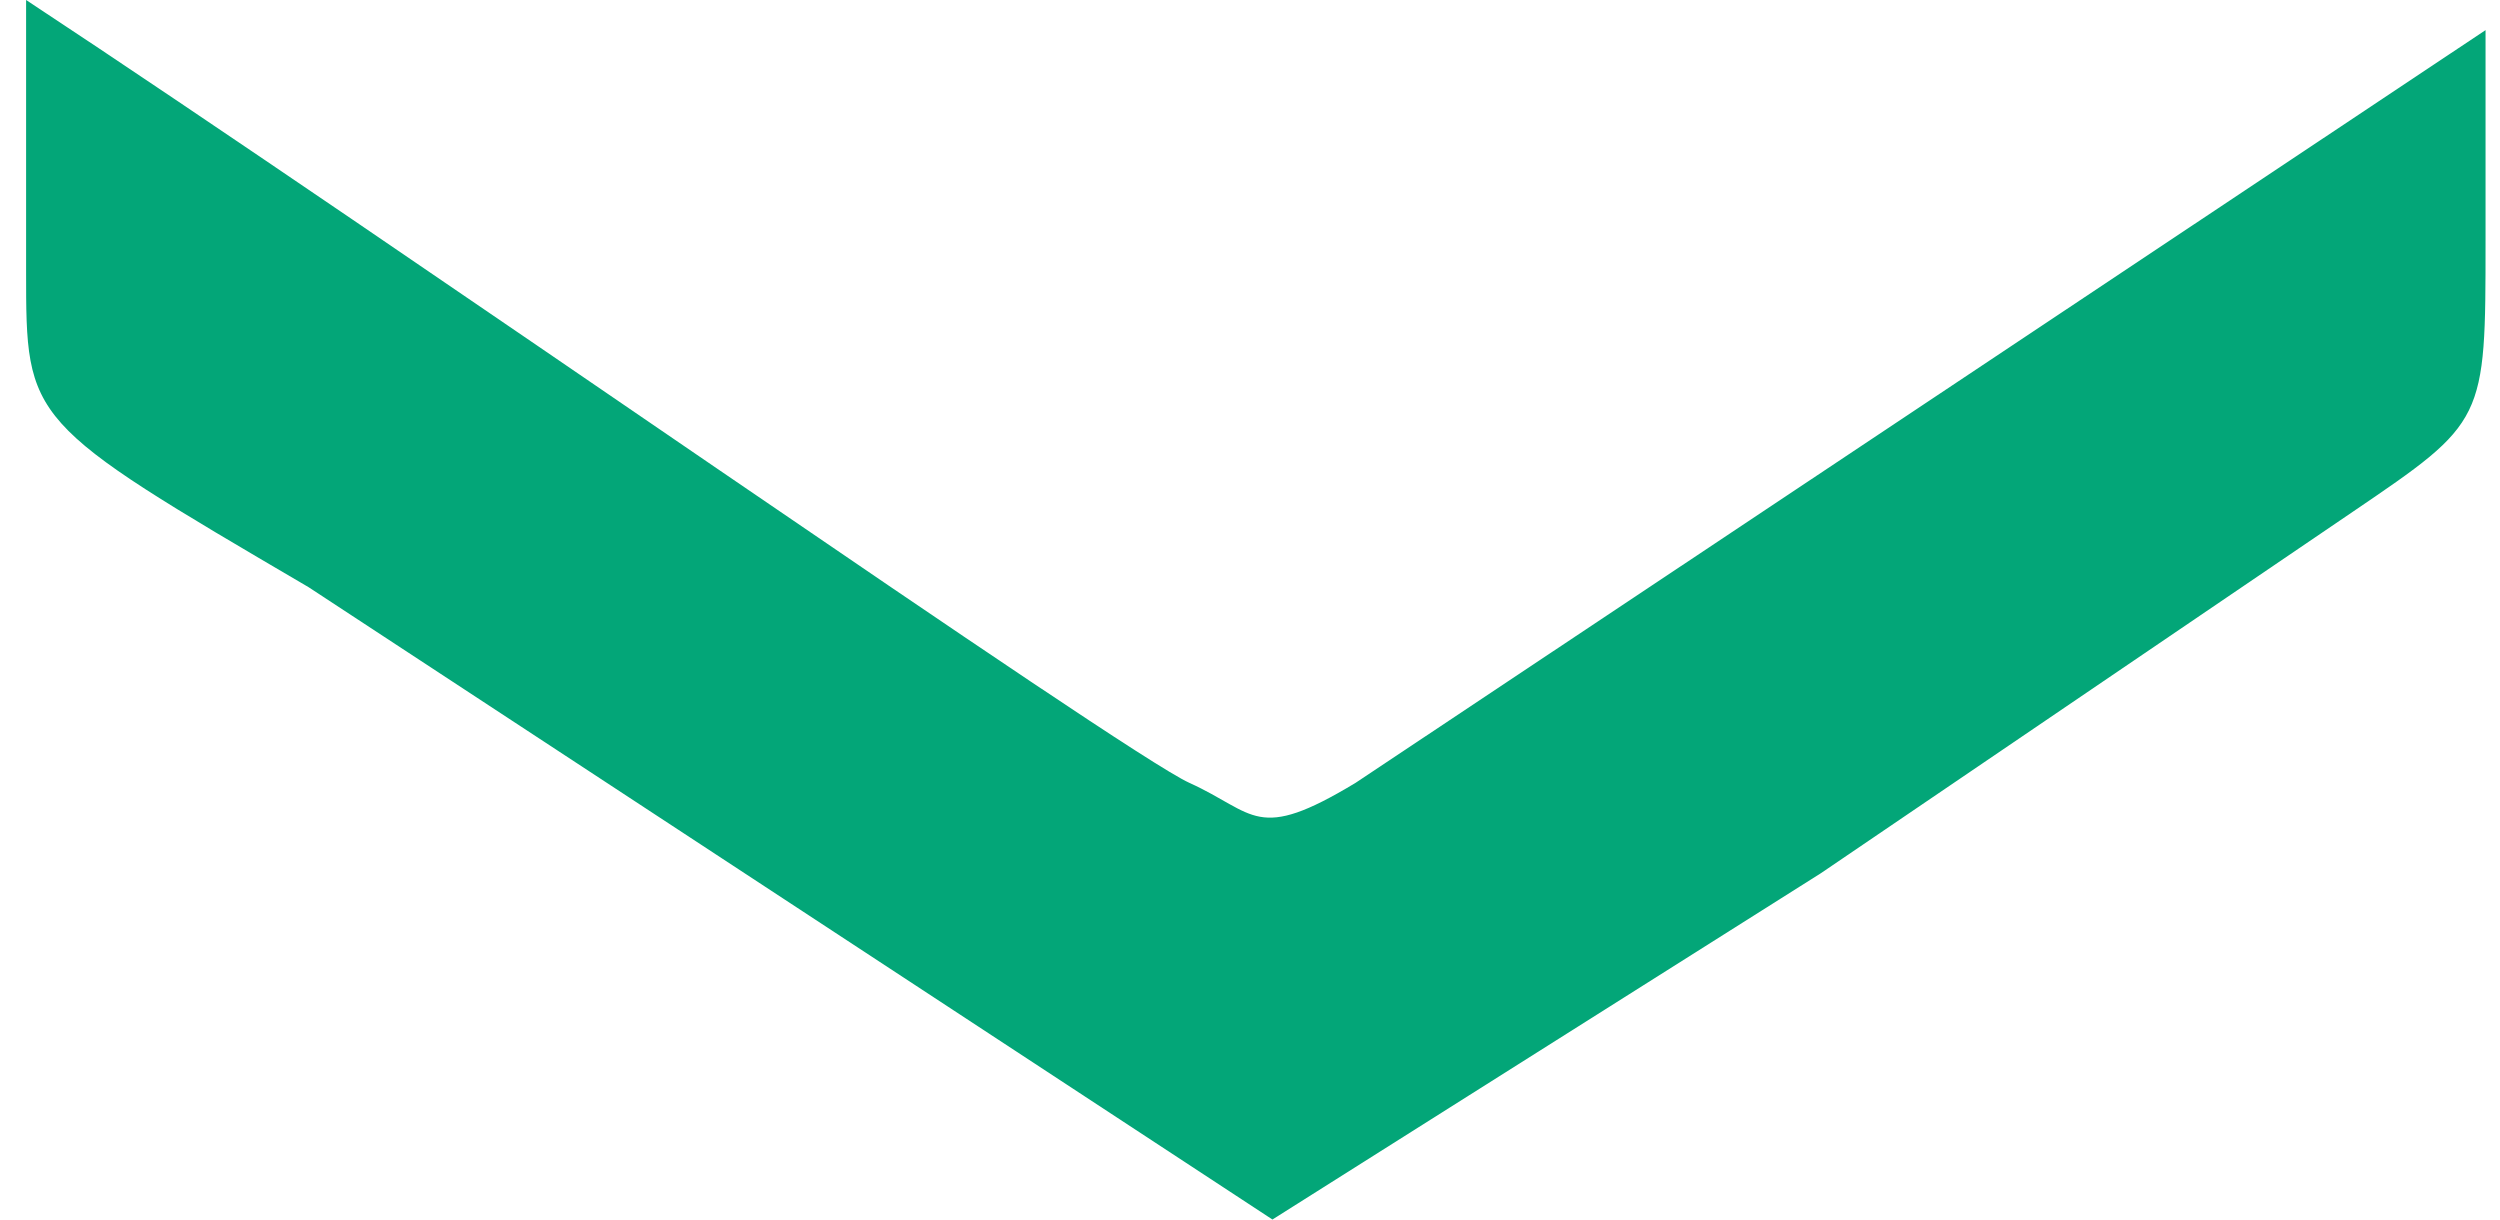 <svg width="41" height="20" viewBox="0 0 41 20" fill="none" xmlns="http://www.w3.org/2000/svg">
<path d="M22.231 12.839L40.763 0.494L40.763 3.951C40.763 6.914 40.763 6.914 38.583 8.395L29.862 14.321L20.868 20L5.061 9.63C0.428 6.914 0.428 6.914 0.428 4.444L0.428 -1.5725e-06C6.424 3.951 18.415 12.346 19.506 12.839C20.596 13.333 20.596 13.827 22.231 12.839Z" fill="#03A678"/>
</svg>

